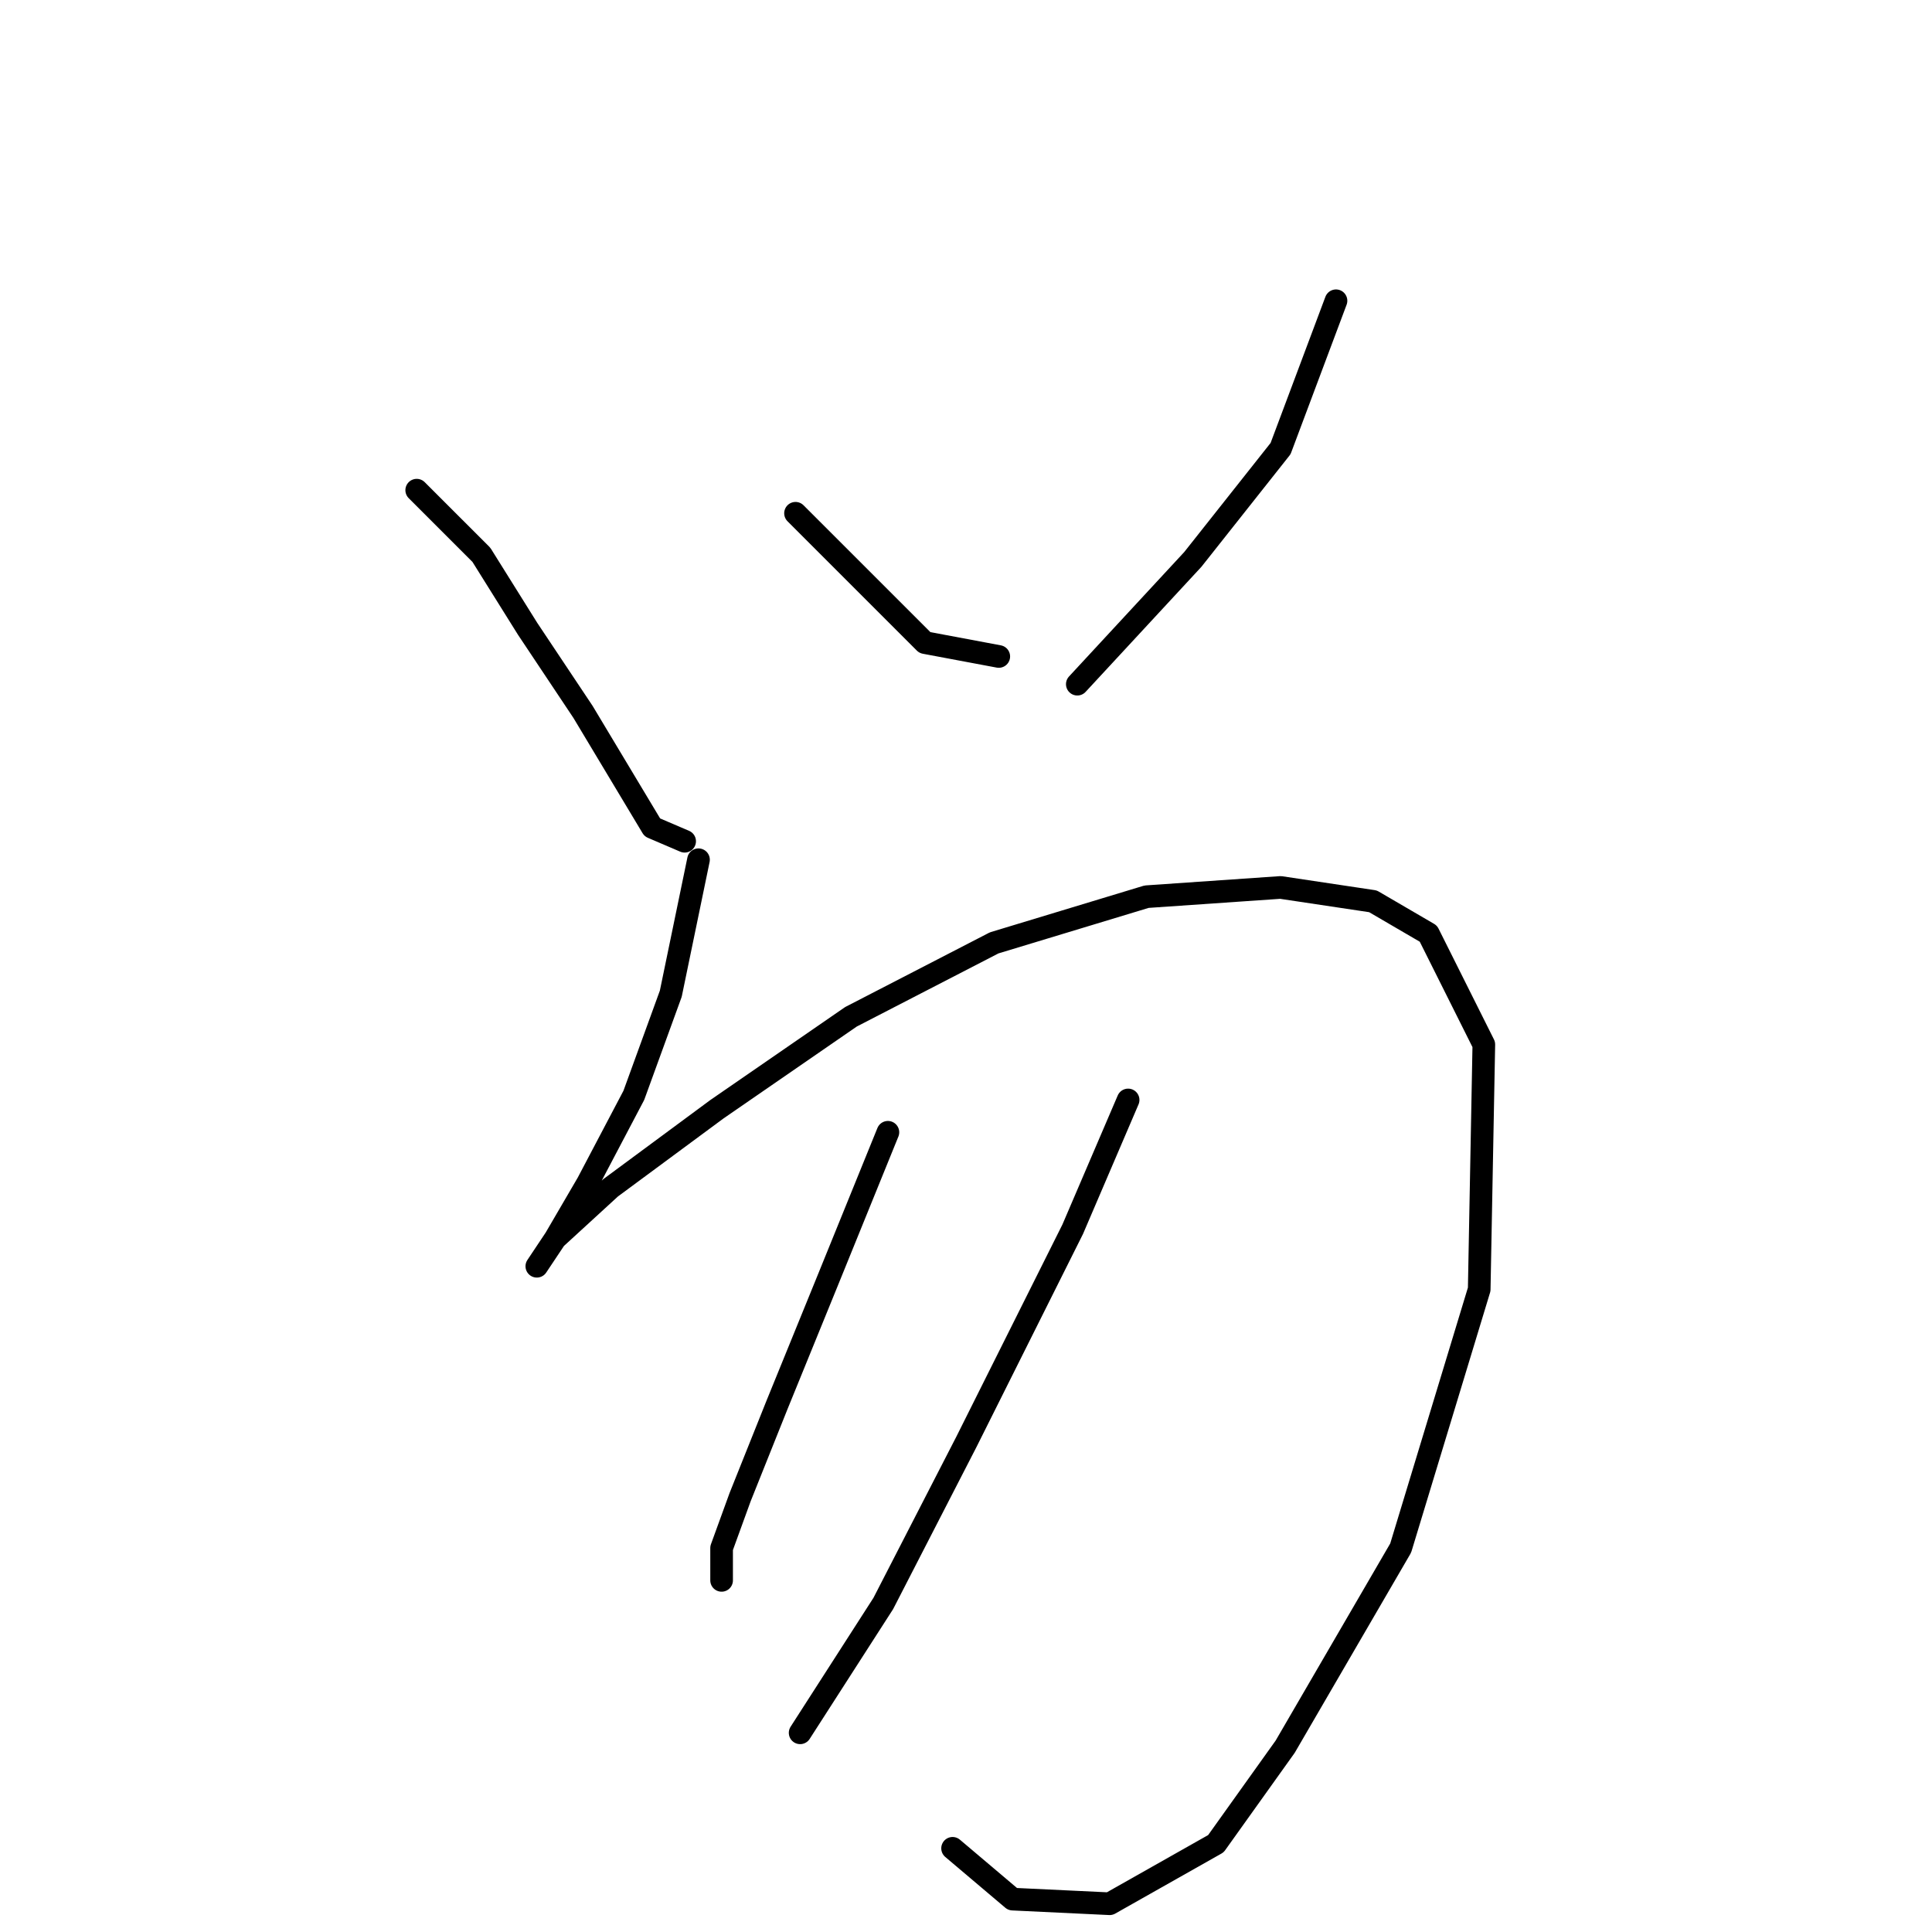 <?xml version="1.0" standalone="no"?>
    <svg width="256" height="256" xmlns="http://www.w3.org/2000/svg" version="1.1">
    <polyline stroke="black" stroke-width="3" stroke-linecap="round" fill="transparent" stroke-linejoin="round" points="55.216 64.95 63.786 73.519 69.907 83.313 77.253 94.331 82.762 103.513 86.434 109.634 90.719 111.47 90.719 111.47 " />
        <polyline stroke="black" stroke-width="3" stroke-linecap="round" fill="transparent" stroke-linejoin="round" points="105.41 68.01 117.04 79.64 122.549 85.149 132.343 86.986 132.343 86.986 " />
        <polyline stroke="black" stroke-width="3" stroke-linecap="round" fill="transparent" stroke-linejoin="round" points="177.027 39.853 169.682 59.441 158.052 74.131 142.749 90.658 142.749 90.658 " />
        <polyline stroke="black" stroke-width="3" stroke-linecap="round" fill="transparent" stroke-linejoin="round" points="92.555 113.919 88.883 131.67 83.986 145.137 77.865 156.767 73.58 164.112 71.131 167.785 73.58 164.112 80.925 157.379 95.004 146.973 112.755 134.731 131.731 124.937 151.93 118.816 169.682 117.591 181.924 119.428 189.269 123.713 196.615 138.403 196.003 170.845 185.597 205.124 170.294 231.445 161.112 244.299 147.034 252.256 134.179 251.644 126.222 244.911 126.222 244.911 " />
        <polyline stroke="black" stroke-width="3" stroke-linecap="round" fill="transparent" stroke-linejoin="round" points="117.652 150.033 109.695 169.621 102.961 186.148 98.064 198.39 95.616 205.124 95.616 209.408 95.616 209.408 " />
        <polyline stroke="black" stroke-width="3" stroke-linecap="round" fill="transparent" stroke-linejoin="round" points="149.482 145.749 142.137 162.888 128.058 191.045 117.04 212.469 106.022 229.608 106.022 229.608 " />
        </svg>